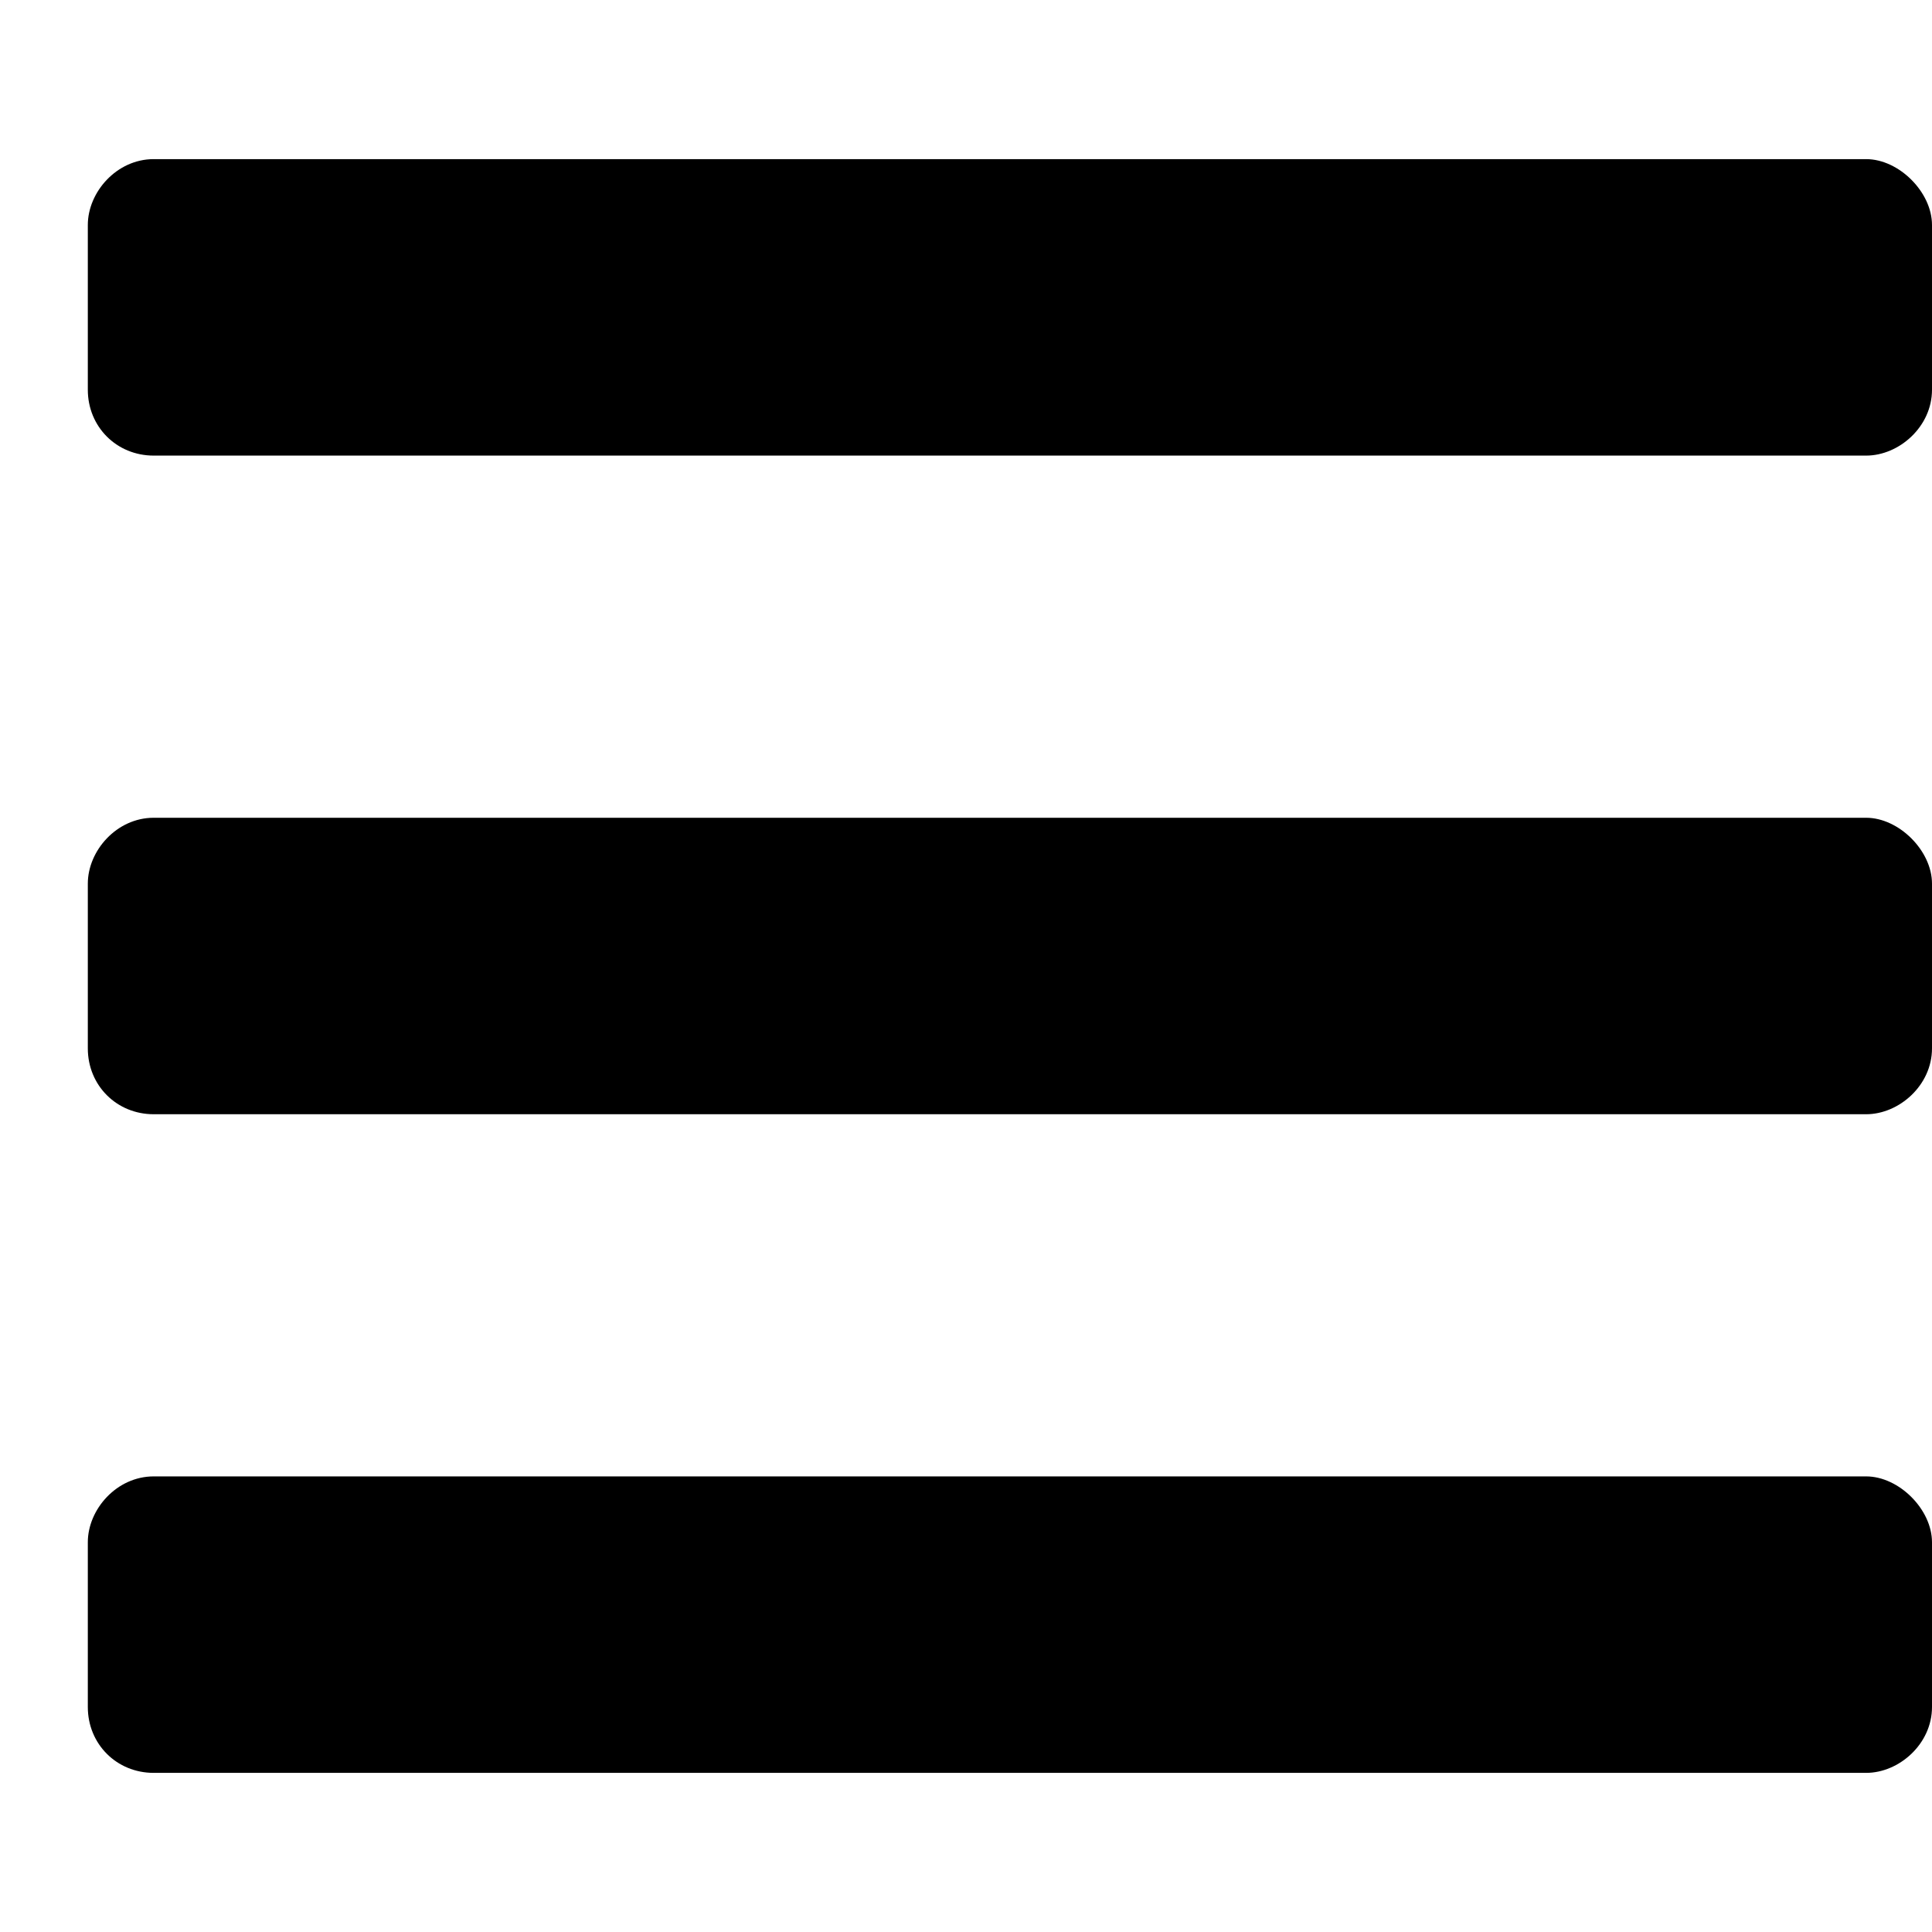 <svg width="11" height="11" viewBox="0 0 11 11" fill="none" xmlns="http://www.w3.org/2000/svg">
<path d="M0.875 2.594H10.625C10.812 2.594 11 2.43 11 2.219V1.281C11 1.094 10.812 0.906 10.625 0.906H0.875C0.664 0.906 0.5 1.094 0.5 1.281V2.219C0.5 2.43 0.664 2.594 0.875 2.594ZM0.875 6.344H10.625C10.812 6.344 11 6.18 11 5.969V5.031C11 4.844 10.812 4.656 10.625 4.656H0.875C0.664 4.656 0.5 4.844 0.5 5.031V5.969C0.5 6.18 0.664 6.344 0.875 6.344ZM0.875 10.094H10.625C10.812 10.094 11 9.93 11 9.719V8.781C11 8.594 10.812 8.406 10.625 8.406H0.875C0.664 8.406 0.5 8.594 0.5 8.781V9.719C0.5 9.93 0.664 10.094 0.875 10.094Z" fill="black"/>
</svg>
